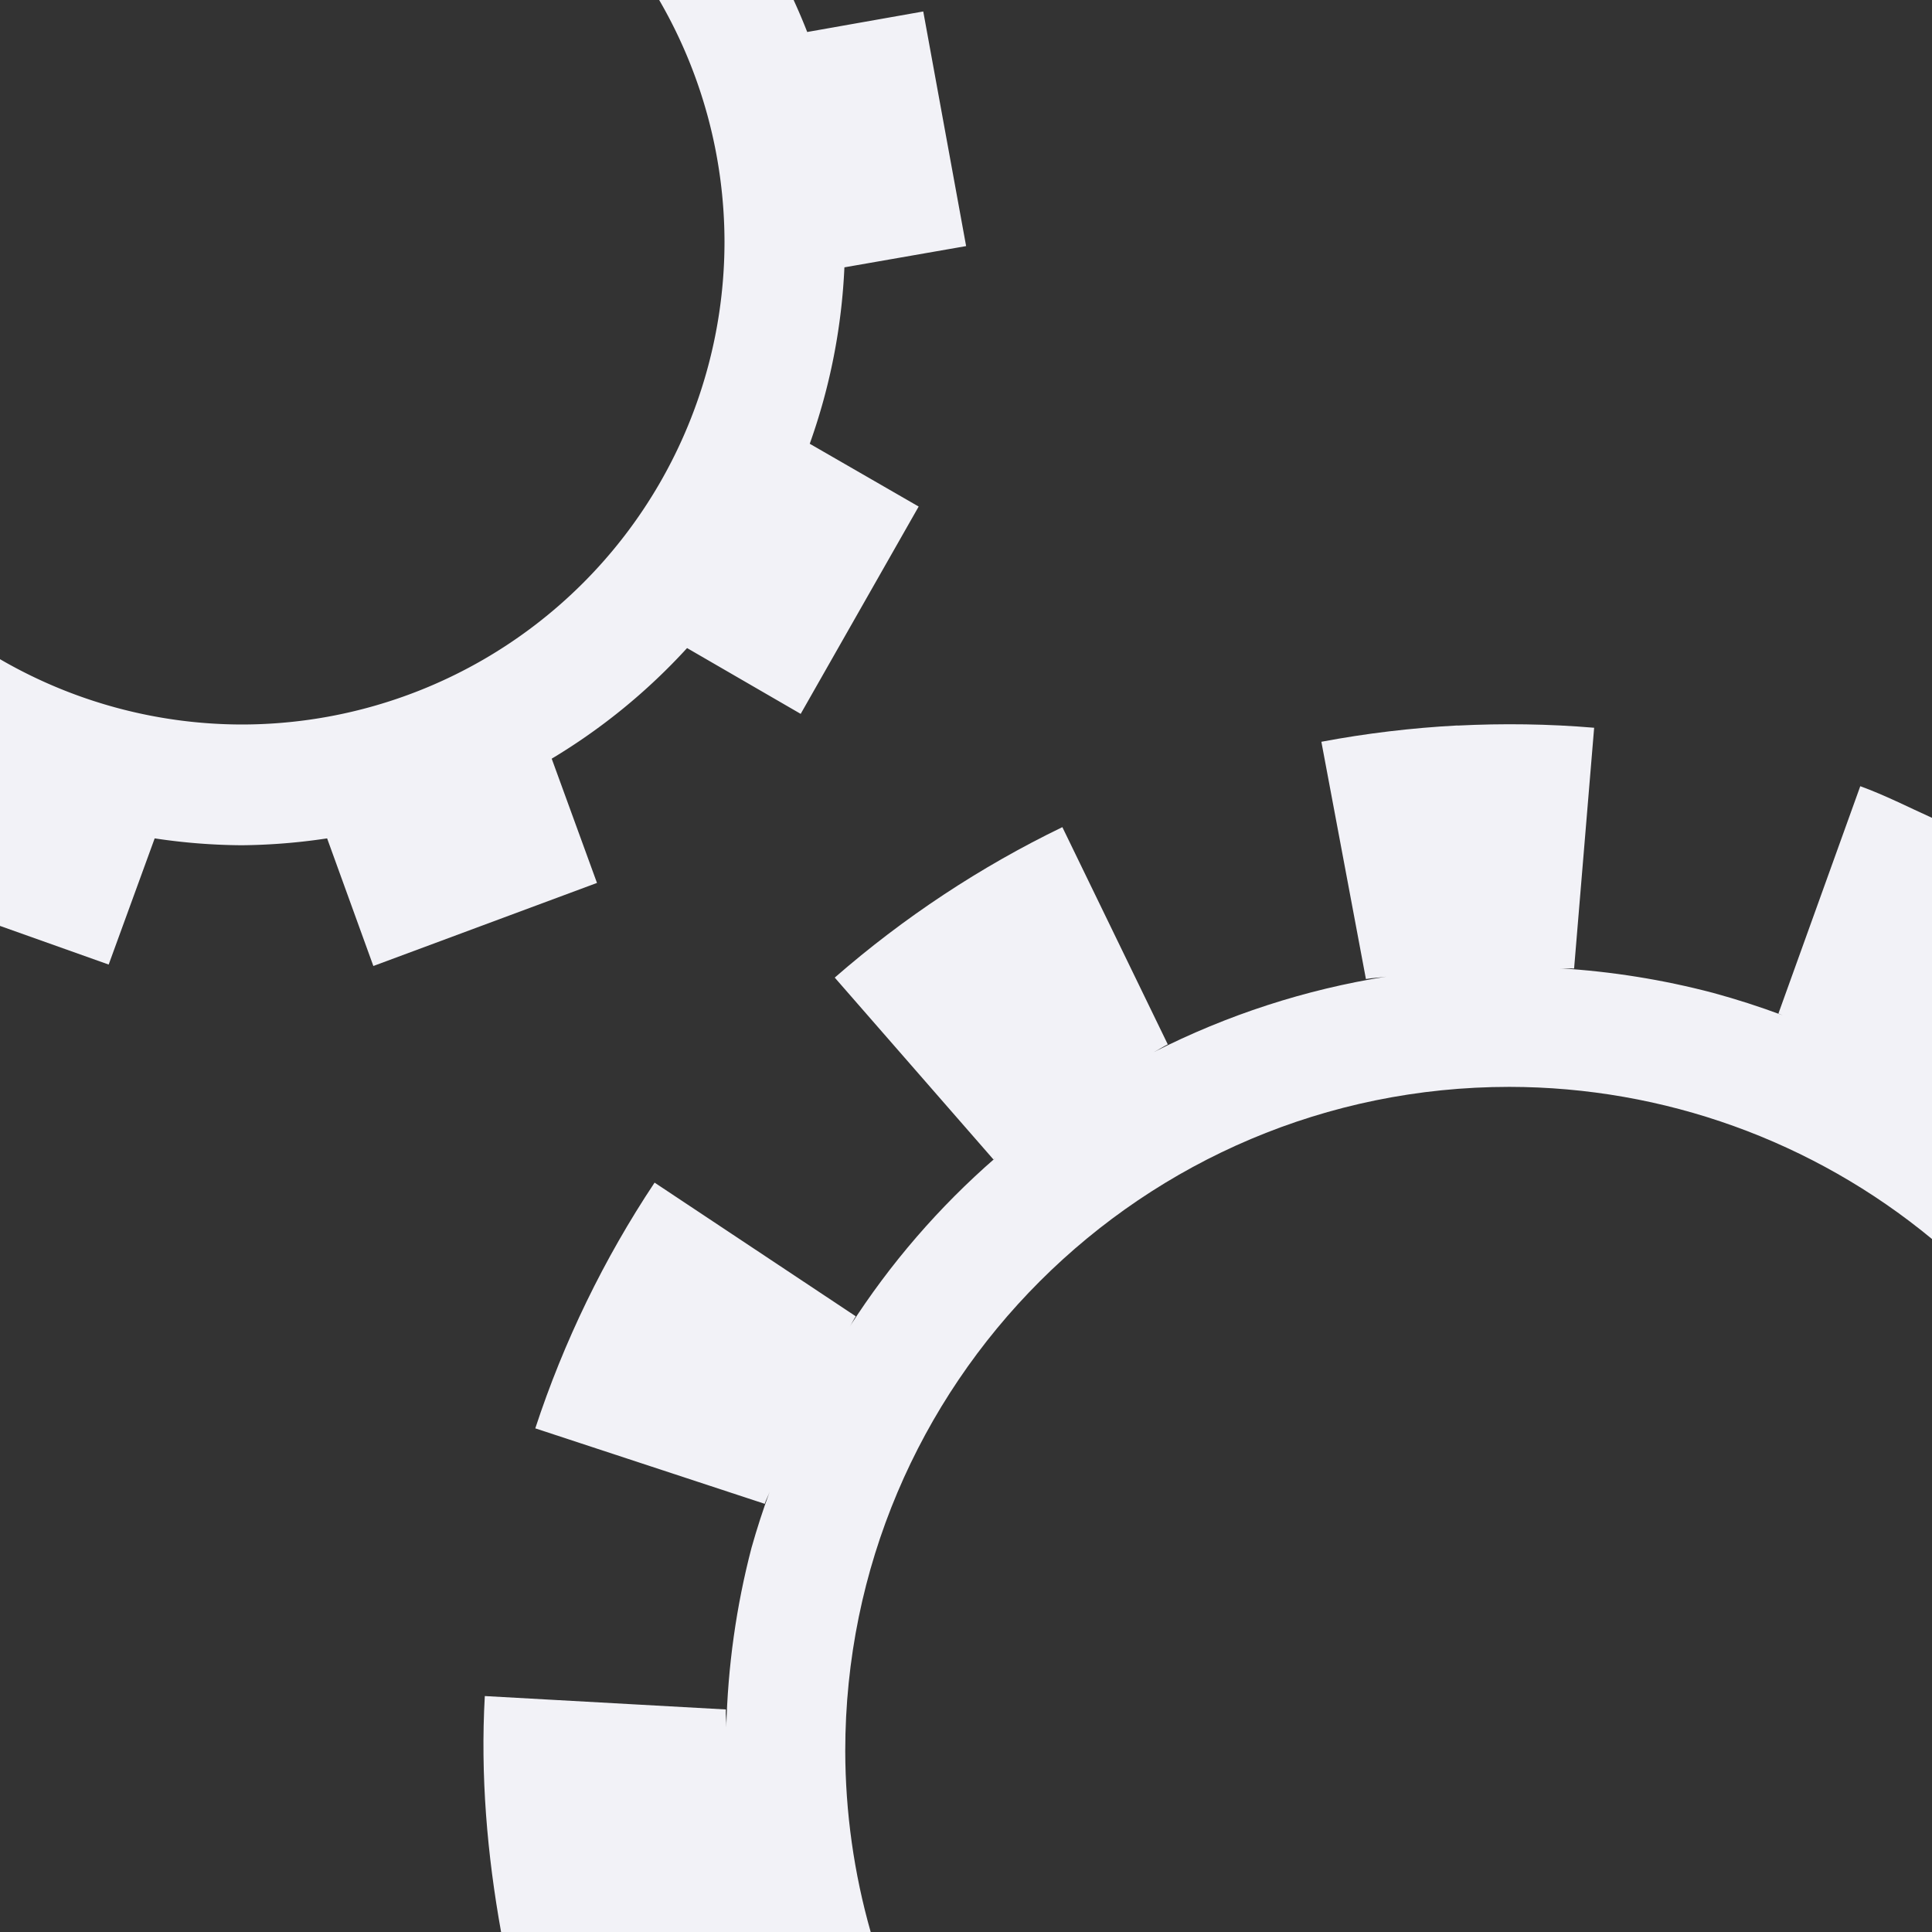 <svg id="svg7384" height="16" width="16" xmlns="http://www.w3.org/2000/svg">
  <rect width="100%" height="100%" fill="#333333" stroke="none"/>
  <g fill="#f2f2f7">
    <path id="path2489" d="m12.07 6.008c-.378.02-.755.065-1.127.135l.369 1.965c.056-.01.114-.011.17-.02-.671.106-1.32.317-1.926.625.039-.02.076-.045.115-.064l-.873-1.799c-.68.329-1.315.749-1.885 1.246l1.314 1.506c.005-.004.011-.007.016-.012-.466.405-.872.875-1.205 1.395.018-.027.031-.057.049-.084l-1.666-1.107c-.419.63-.752 1.316-.988 2.035l1.9.625c.011-.034.029-.066.041-.1-.056.152-.106.307-.15.463-.127.486-.197.986-.209 1.488.002-.049-.007-.099-.004-.148l-1.996-.111c-.037.655.019 1.311.135 1.955h3.061c-.139-.488-.21-.993-.211-1.5 0-3.038 2.462-5.5 5.5-5.5 1.278.001 2.515.446 3.5 1.26v-3.488c-.197-.089-.39-.188-.594-.262l-.678 1.883c.012.004.023.009.035.014-.19-.071-.383-.133-.578-.186-.415-.109-.839-.177-1.268-.203.04.003.08-.001.119.002l.166-1.994c-.377-.032-.755-.037-1.133-.018z"/>
    <path id="path9873" d="m5.459 0a4 4 0 0 1 .541 2 4 4 0 0 1 -4 4 4 4 0 0 1 -2-.541v2.209l.9.32.381-1.045a5 5 0 0 0 .719.057 5 5 0 0 0 .709-.057l.383 1.057 1.852-.688-.375-1.029a5 5 0 0 0 1.121-.916l.941.545.977-1.717-.902-.52a5 5 0 0 0 .287-1.461l1.008-.176-.355-1.943-.961.17a5 5 0 0 0 -.113-.266z"/>
  </g>
</svg>
